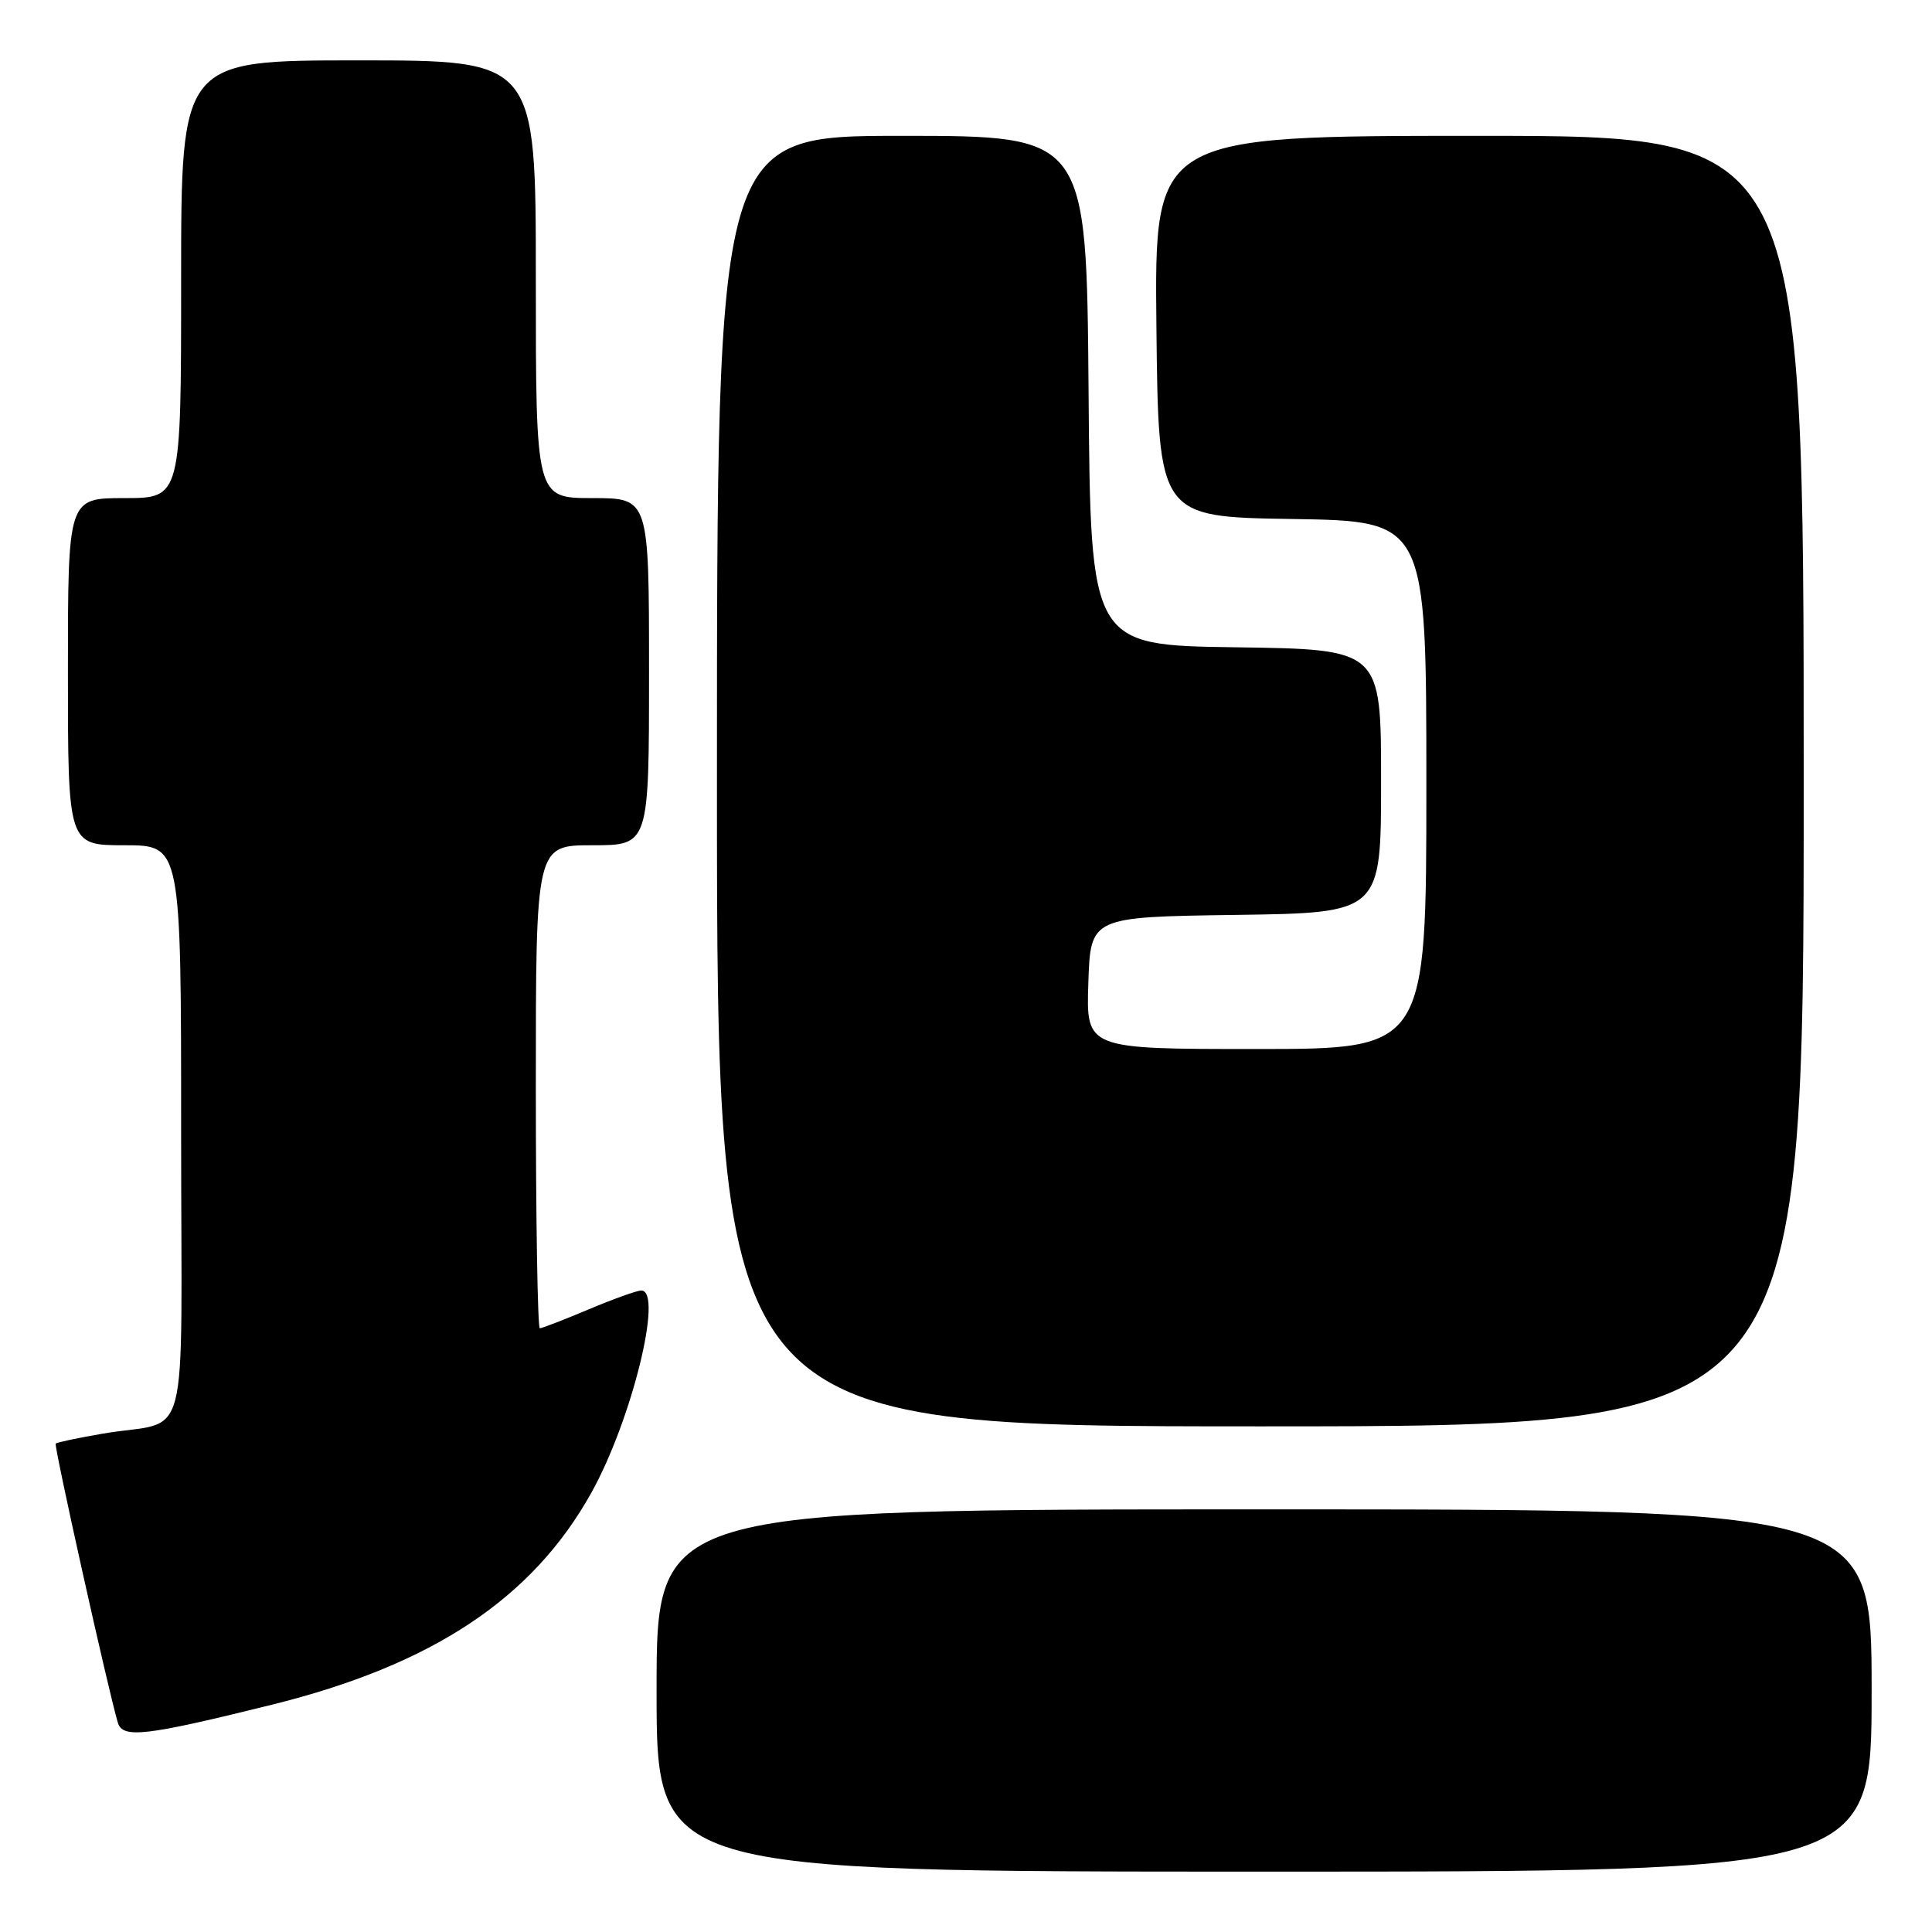<?xml version="1.0" encoding="UTF-8" standalone="no"?>
<!DOCTYPE svg PUBLIC "-//W3C//DTD SVG 1.1//EN" "http://www.w3.org/Graphics/SVG/1.1/DTD/svg11.dtd" >
<svg xmlns="http://www.w3.org/2000/svg" xmlns:xlink="http://www.w3.org/1999/xlink" version="1.1" viewBox="0 0 256 256">
 <g >
 <path fill="currentColor"
d=" M 248.00 224.00 C 248.00 200.00 248.00 200.00 167.50 200.00 C 87.00 200.00 87.00 200.00 87.00 224.00 C 87.00 248.00 87.00 248.00 167.50 248.00 C 248.00 248.00 248.00 248.00 248.00 224.00 Z  M 36.00 225.89 C 57.30 220.61 70.53 211.84 78.35 197.81 C 83.69 188.24 87.94 171.00 84.97 171.00 C 84.40 171.00 81.27 172.12 78.00 173.50 C 74.73 174.88 71.82 176.00 71.53 176.00 C 71.24 176.00 71.00 161.60 71.00 144.00 C 71.00 112.00 71.00 112.00 78.50 112.00 C 86.00 112.00 86.00 112.00 86.00 89.00 C 86.00 66.00 86.00 66.00 78.50 66.00 C 71.00 66.00 71.00 66.00 71.00 37.00 C 71.00 8.00 71.00 8.00 47.50 8.00 C 24.00 8.00 24.00 8.00 24.00 37.00 C 24.00 66.00 24.00 66.00 16.50 66.00 C 9.00 66.00 9.00 66.00 9.00 89.00 C 9.00 112.00 9.00 112.00 16.50 112.00 C 24.00 112.00 24.00 112.00 24.00 149.98 C 24.00 193.32 25.41 187.93 13.59 189.97 C 10.34 190.53 7.54 191.12 7.38 191.28 C 7.12 191.55 14.35 224.02 15.61 228.25 C 16.25 230.39 19.22 230.05 36.00 225.89 Z  M 239.00 103.50 C 239.00 18.00 239.00 18.00 195.98 18.00 C 152.97 18.00 152.97 18.00 153.23 43.25 C 153.50 68.50 153.50 68.50 171.25 68.77 C 189.00 69.05 189.00 69.05 189.00 104.02 C 189.00 139.00 189.00 139.00 166.46 139.00 C 143.92 139.00 143.92 139.00 144.21 130.25 C 144.50 121.50 144.50 121.50 163.75 121.23 C 183.00 120.96 183.00 120.96 183.00 103.50 C 183.00 86.04 183.00 86.04 163.75 85.77 C 144.50 85.50 144.50 85.50 144.24 51.75 C 143.97 18.00 143.97 18.00 119.49 18.00 C 95.00 18.00 95.00 18.00 95.00 103.50 C 95.00 189.00 95.00 189.00 167.00 189.00 C 239.00 189.00 239.00 189.00 239.00 103.50 Z "/>
</g>
</svg>